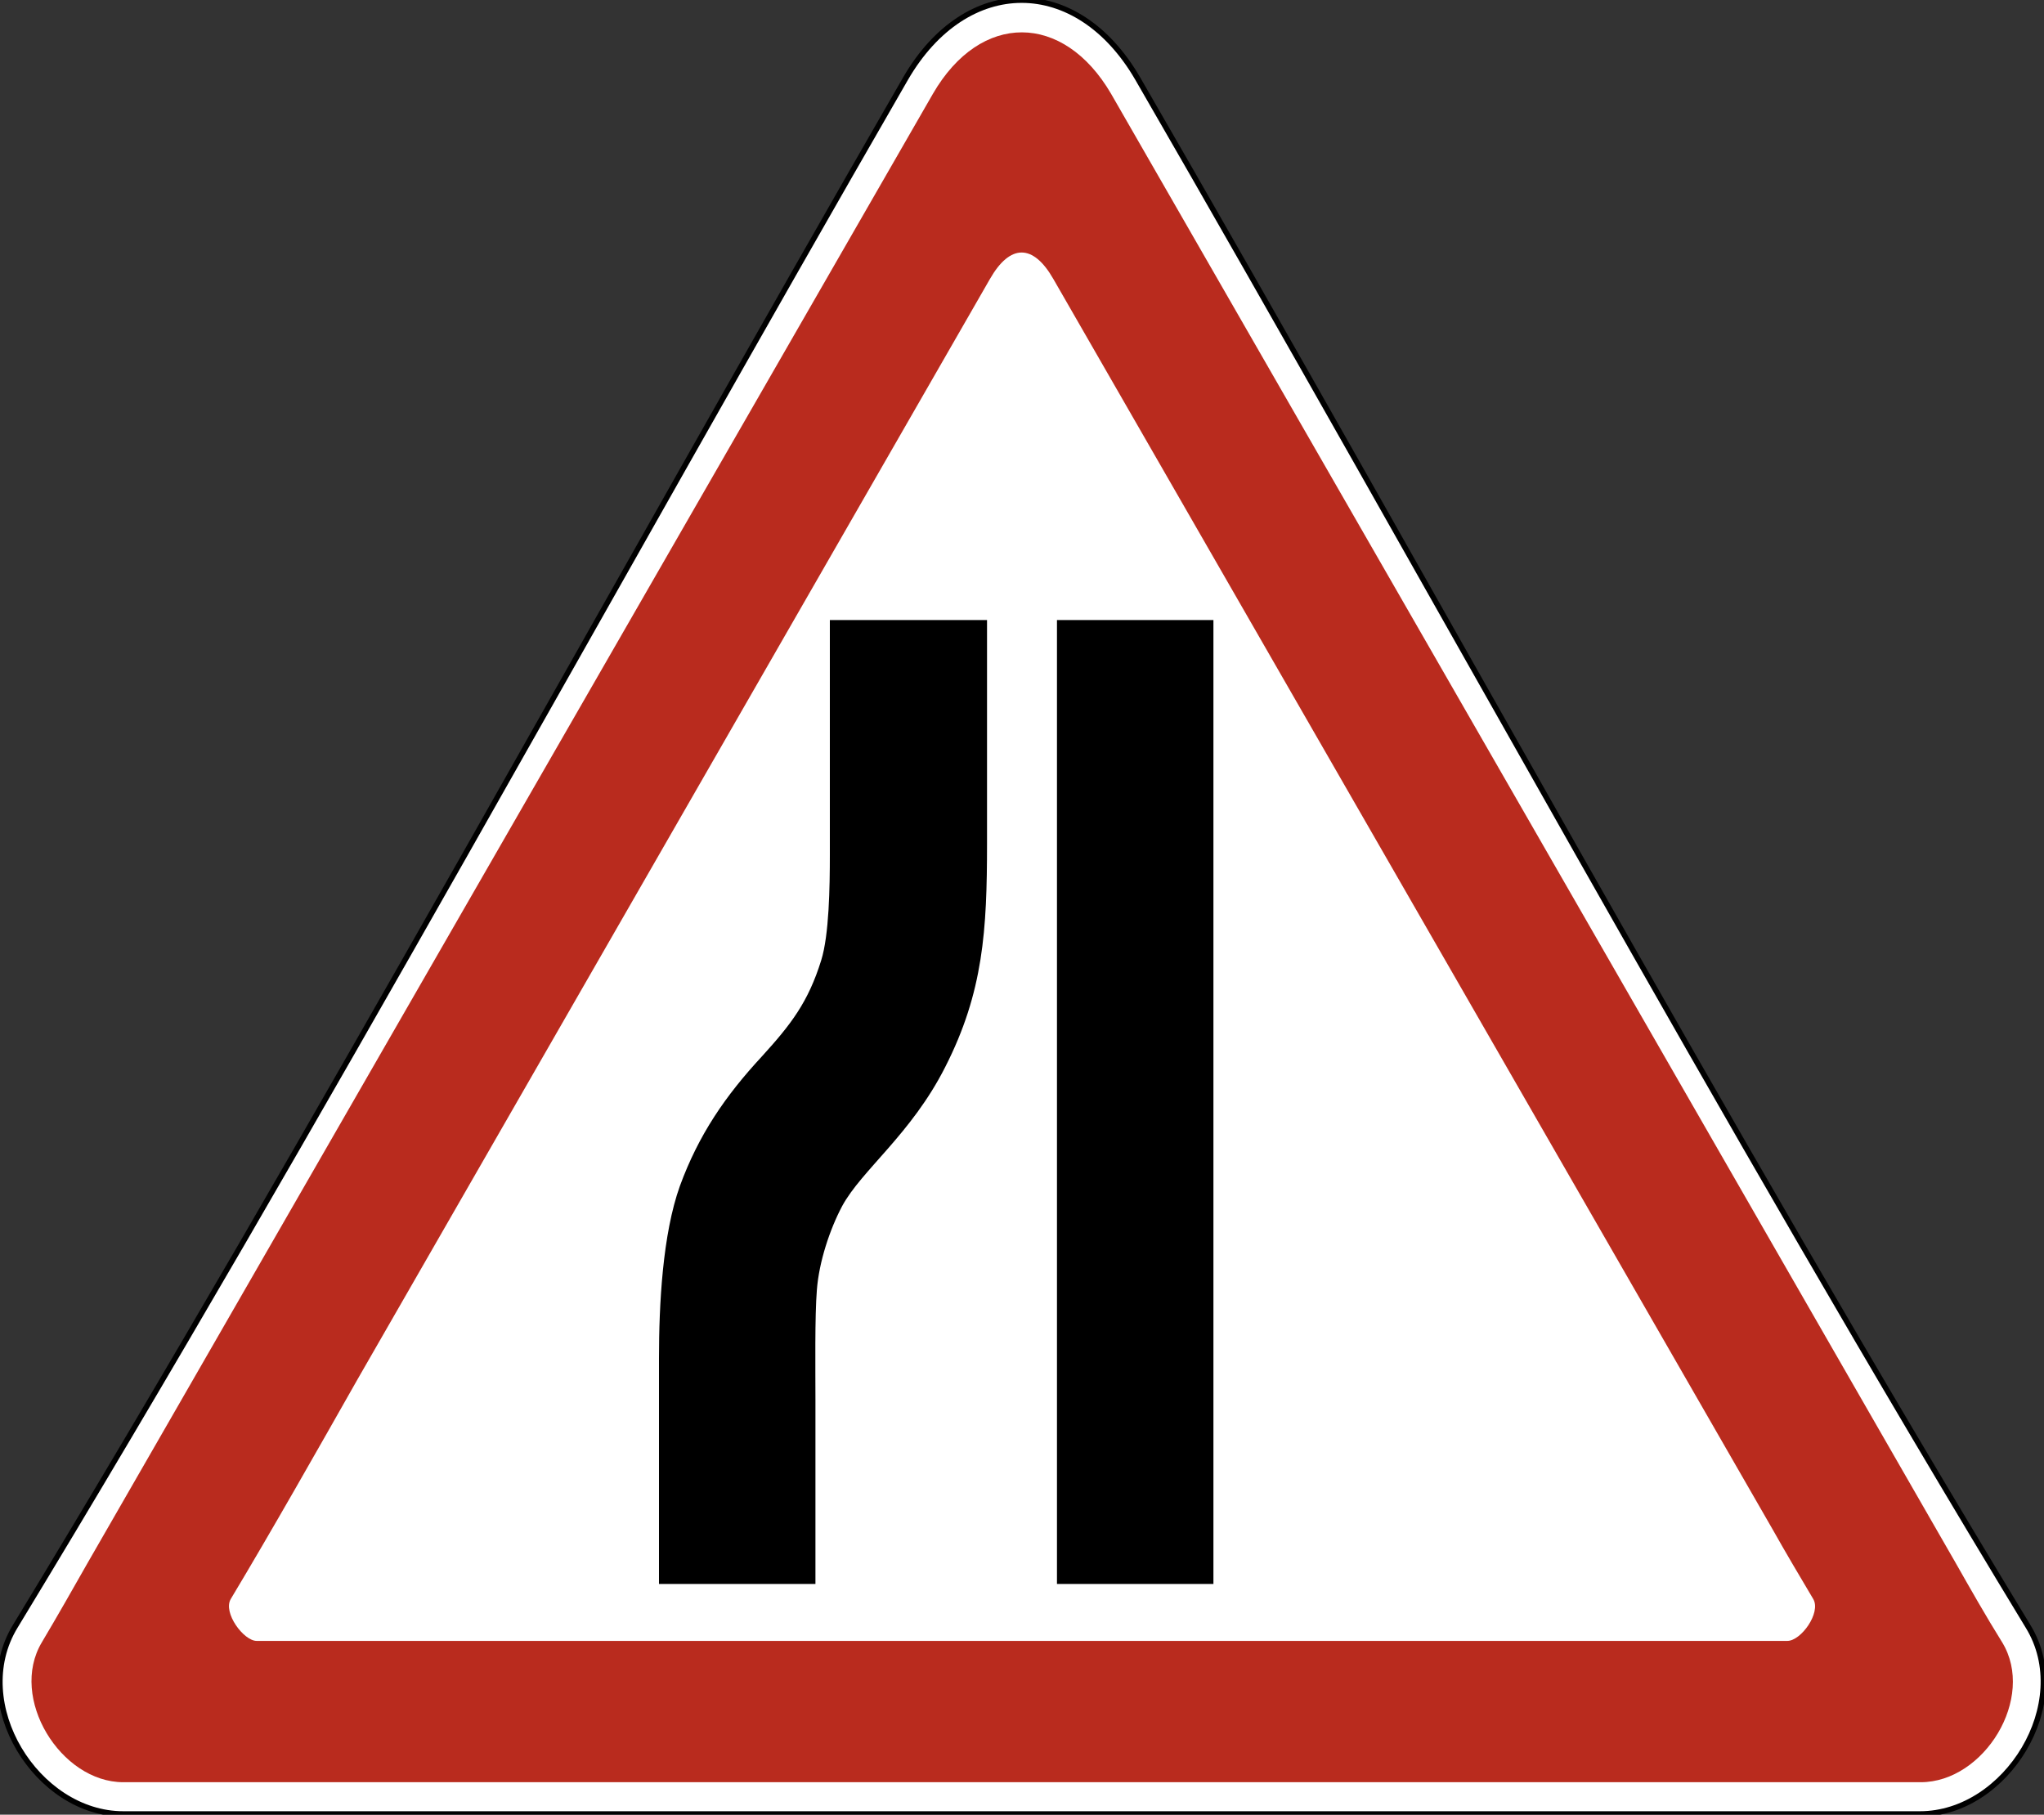 <?xml version="1.0" encoding="utf-8"?>
<svg version="1.1"
	 xmlns="http://www.w3.org/2000/svg"
	 x="0px" y="0px" viewBox="0 0 283.5 251.7" enable-background="new 0 0 283.5 251.7" xml:space="preserve">
<rect x="0" y="0" width="283.5" height="251.7" fill="#333333" stroke="none"/>
<g>
	
		<path fill-rule="evenodd" clip-rule="evenodd" fill="#FFFFFF" stroke="#000000" stroke-width="0.75" stroke-miterlimit="22.926" d="
		M125.6,10.9C84.6,82,44.6,155.6,2.1,225.6c-6.5,10.7,3,26,15,26c83.1,0,166.1,0,249.2,0c12,0,21.5-15.4,15-26
		C238.8,155.6,198.9,82,157.8,10.9C149.4-3.6,134-3.6,125.6,10.9L125.6,10.9z"/>
	<path fill-rule="evenodd" clip-rule="evenodd" fill="#B92B1E" d="M154.1,13l117.1,203.7c2.1,3.7,4.2,7.4,6.5,11.1
		c4.7,7.7-2.5,19.4-11.3,19.4H17.1c-8.7,0-15.9-11.7-11.3-19.4c2.2-3.7,4.3-7.4,6.4-11.1L129.4,13C136,1.6,147.5,1.7,154.1,13
		L154.1,13z M148.3,227.6H35.6c-1.8,0-4.7-3.9-3.6-5.8c5.7-9.5,12.1-20.8,17.6-30.5l87.7-152.6c2.8-4.9,6-4.9,8.8,0l99.8,173.5
		c1.8,3.2,3.7,6.4,5.6,9.6c1.1,1.9-1.7,5.8-3.6,5.8C214.7,227.6,181.5,227.6,148.3,227.6L148.3,227.6z"/>
	<path fill-rule="evenodd" clip-rule="evenodd" d="M115.1,86h21.8l0,31c0,12-0.5,20.6-5.8,31c-4.7,9.3-11.6,14.3-14.3,19.3
		c-1.7,3.2-3.2,7.7-3.5,11.6c-0.3,3.7-0.2,11-0.2,15.2v25.6H91.4l0-31.3c0-7.5,0.5-17.2,2.9-23.9c2.6-7.1,6.3-12.5,11.4-18
		c4-4.4,6.4-7.5,8.2-13.3c1.1-3.5,1.2-10.2,1.2-14.6L115.1,86L115.1,86z M168.3,86h-21.7v133.7h21.7V86L168.3,86z"/>
</g>
</svg>
